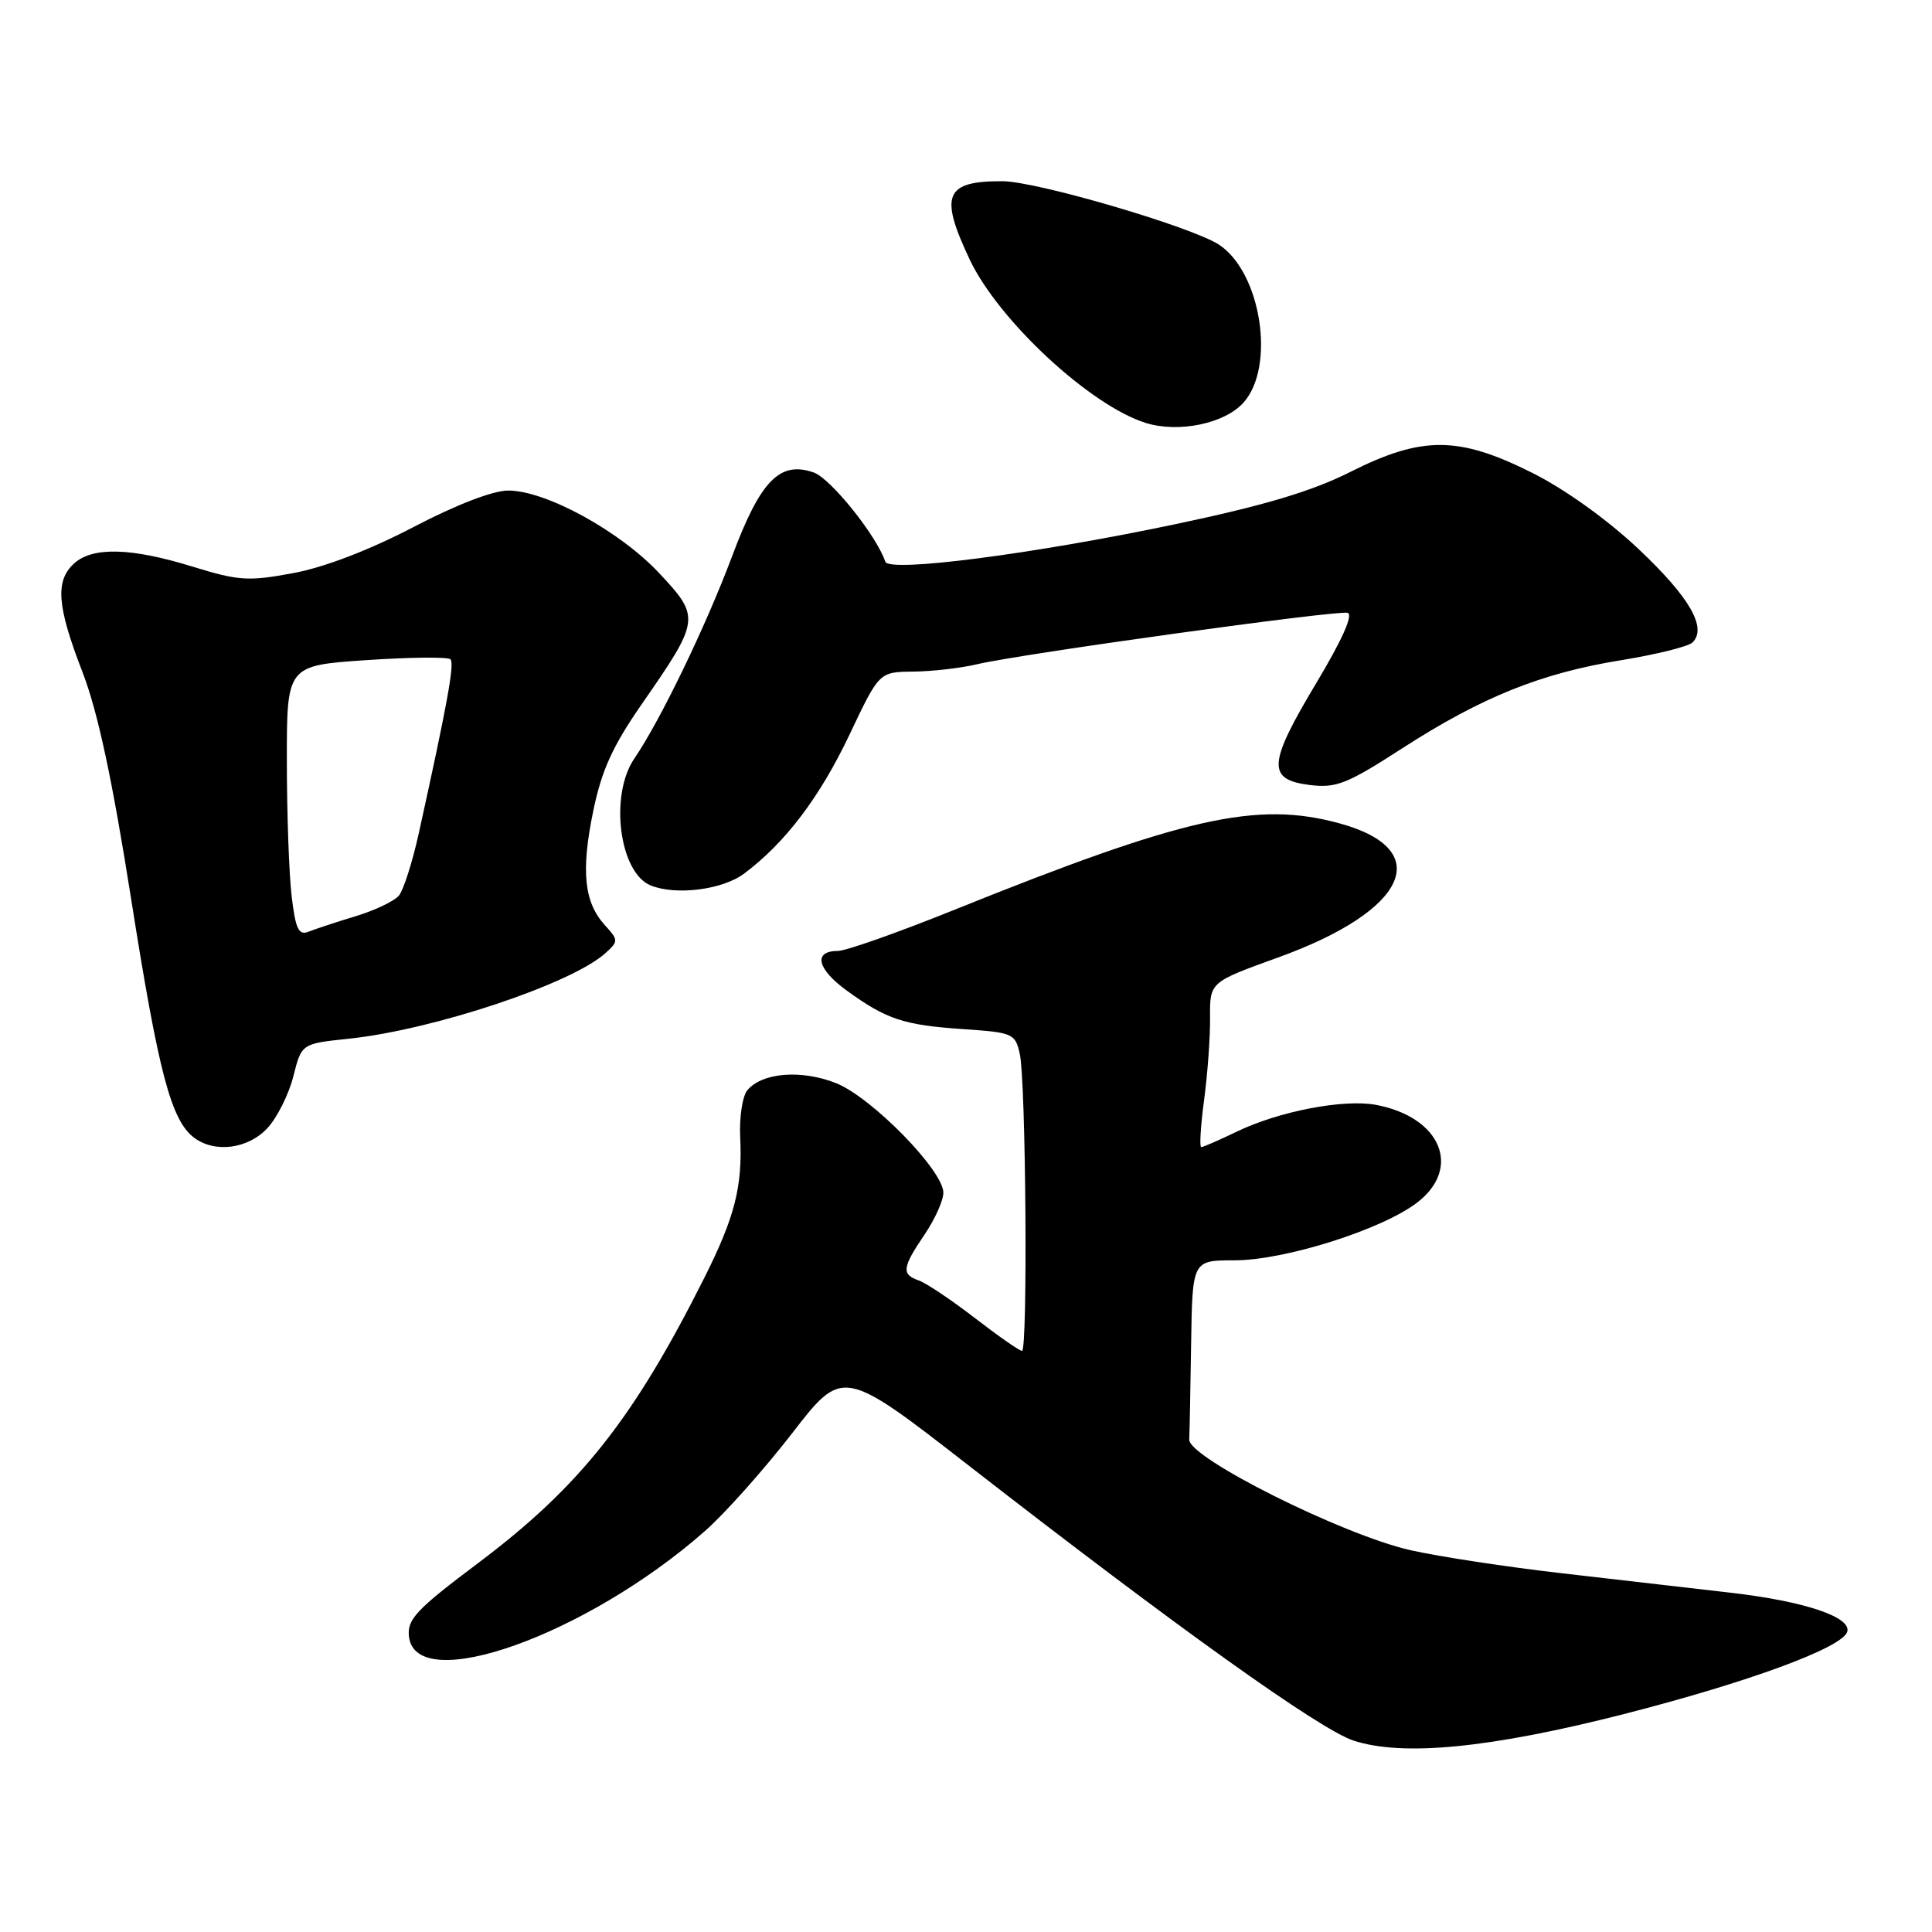 <?xml version="1.0" encoding="UTF-8" standalone="no"?>
<!DOCTYPE svg PUBLIC "-//W3C//DTD SVG 1.1//EN" "http://www.w3.org/Graphics/SVG/1.1/DTD/svg11.dtd" >
<svg xmlns="http://www.w3.org/2000/svg" xmlns:xlink="http://www.w3.org/1999/xlink" version="1.1" viewBox="0 0 256 256">
 <g >
 <path fill="currentColor"
d=" M 215.19 227.12 C 231.71 222.89 244.05 218.35 244.76 216.24 C 245.40 214.29 239.19 212.19 229.38 211.05 C 224.49 210.48 214.46 209.32 207.09 208.48 C 199.71 207.64 190.61 206.25 186.86 205.40 C 177.85 203.35 157.47 193.15 157.58 190.75 C 157.63 189.79 157.74 184.05 157.83 178.00 C 158.00 167.00 158.00 167.00 163.57 167.00 C 170.21 167.00 183.06 162.95 187.75 159.37 C 193.76 154.79 190.93 148.02 182.33 146.40 C 178.04 145.60 169.46 147.25 163.85 149.96 C 161.53 151.08 159.42 152.00 159.17 152.00 C 158.92 152.00 159.09 149.19 159.55 145.75 C 160.01 142.31 160.37 137.39 160.34 134.82 C 160.30 130.14 160.30 130.14 169.33 126.88 C 186.52 120.68 190.24 112.59 177.50 109.10 C 166.53 106.10 156.96 108.26 126.22 120.65 C 118.91 123.59 112.09 126.00 111.05 126.00 C 107.71 126.00 108.24 128.39 112.23 131.28 C 117.49 135.09 119.78 135.84 127.71 136.37 C 134.21 136.81 134.53 136.95 135.13 139.66 C 135.94 143.28 136.20 179.00 135.42 179.00 C 135.09 179.00 132.28 177.04 129.17 174.64 C 126.05 172.24 122.71 170.00 121.75 169.67 C 119.42 168.86 119.54 167.96 122.50 163.60 C 123.88 161.57 125.00 159.07 125.00 158.04 C 125.00 155.10 115.53 145.43 110.80 143.53 C 106.20 141.70 100.98 142.11 99.02 144.47 C 98.38 145.25 97.95 148.05 98.08 150.70 C 98.40 157.21 97.36 161.28 93.35 169.27 C 83.94 188.02 76.86 196.96 63.40 207.08 C 55.13 213.29 53.93 214.57 54.19 216.86 C 55.11 224.74 77.72 216.68 93.40 202.88 C 96.05 200.55 101.24 194.72 104.95 189.93 C 111.68 181.22 111.68 181.22 128.59 194.37 C 155.89 215.60 174.86 229.16 179.33 230.63 C 185.86 232.78 197.47 231.64 215.19 227.12 Z  M 35.44 149.48 C 36.72 148.09 38.27 145.00 38.87 142.62 C 39.96 138.29 39.96 138.29 46.19 137.64 C 57.42 136.46 75.74 130.36 80.23 126.29 C 81.96 124.72 81.96 124.58 80.14 122.58 C 77.39 119.55 76.97 115.41 78.60 107.50 C 79.71 102.09 81.17 98.88 85.01 93.34 C 92.78 82.15 92.83 81.80 87.37 75.97 C 82.15 70.38 72.32 65.00 67.35 65.00 C 65.32 65.00 60.44 66.88 54.76 69.85 C 49.00 72.86 43.00 75.17 38.90 75.93 C 32.92 77.05 31.65 76.97 25.54 75.09 C 17.40 72.57 12.29 72.43 9.83 74.65 C 7.29 76.95 7.54 80.29 10.91 89.00 C 12.96 94.30 14.86 103.17 17.40 119.27 C 21.02 142.19 22.67 148.45 25.72 150.75 C 28.47 152.82 32.87 152.24 35.44 149.48 Z  M 98.61 115.75 C 104.07 111.66 108.65 105.61 112.60 97.27 C 116.50 89.04 116.50 89.04 121.00 88.99 C 123.47 88.97 127.30 88.53 129.50 88.01 C 135.24 86.65 177.05 80.85 178.55 81.20 C 179.36 81.39 177.88 84.72 174.42 90.50 C 168.00 101.21 167.86 103.29 173.50 104.01 C 177.05 104.45 178.44 103.91 185.78 99.17 C 196.36 92.35 204.19 89.20 214.81 87.48 C 219.48 86.72 223.74 85.66 224.27 85.13 C 226.22 83.18 223.89 79.14 217.13 72.76 C 212.97 68.84 207.35 64.81 202.98 62.63 C 193.27 57.77 188.44 57.75 178.95 62.52 C 173.85 65.09 167.57 66.97 155.73 69.46 C 136.91 73.42 117.80 75.89 117.31 74.43 C 116.16 70.99 110.07 63.40 107.83 62.61 C 103.34 61.03 100.76 63.67 97.02 73.67 C 93.54 82.96 87.51 95.44 84.06 100.50 C 80.73 105.37 82.06 115.65 86.23 117.33 C 89.59 118.68 95.75 117.90 98.61 115.75 Z  M 164.75 53.37 C 169.05 48.62 167.12 36.09 161.52 32.42 C 157.90 30.05 137.34 24.02 132.83 24.01 C 125.21 23.99 124.44 25.82 128.49 34.39 C 132.32 42.48 144.48 53.76 151.84 56.05 C 156.18 57.39 162.25 56.14 164.75 53.37 Z  M 38.65 118.80 C 38.30 115.89 38.01 107.81 38.01 100.85 C 38.00 88.19 38.00 88.19 48.54 87.47 C 54.34 87.08 59.36 87.03 59.69 87.36 C 60.25 87.92 59.26 93.34 55.49 110.42 C 54.65 114.23 53.46 117.94 52.86 118.67 C 52.25 119.40 49.68 120.63 47.13 121.40 C 44.58 122.17 41.78 123.10 40.90 123.45 C 39.58 123.98 39.17 123.14 38.65 118.80 Z "/>
</g>
</svg>
